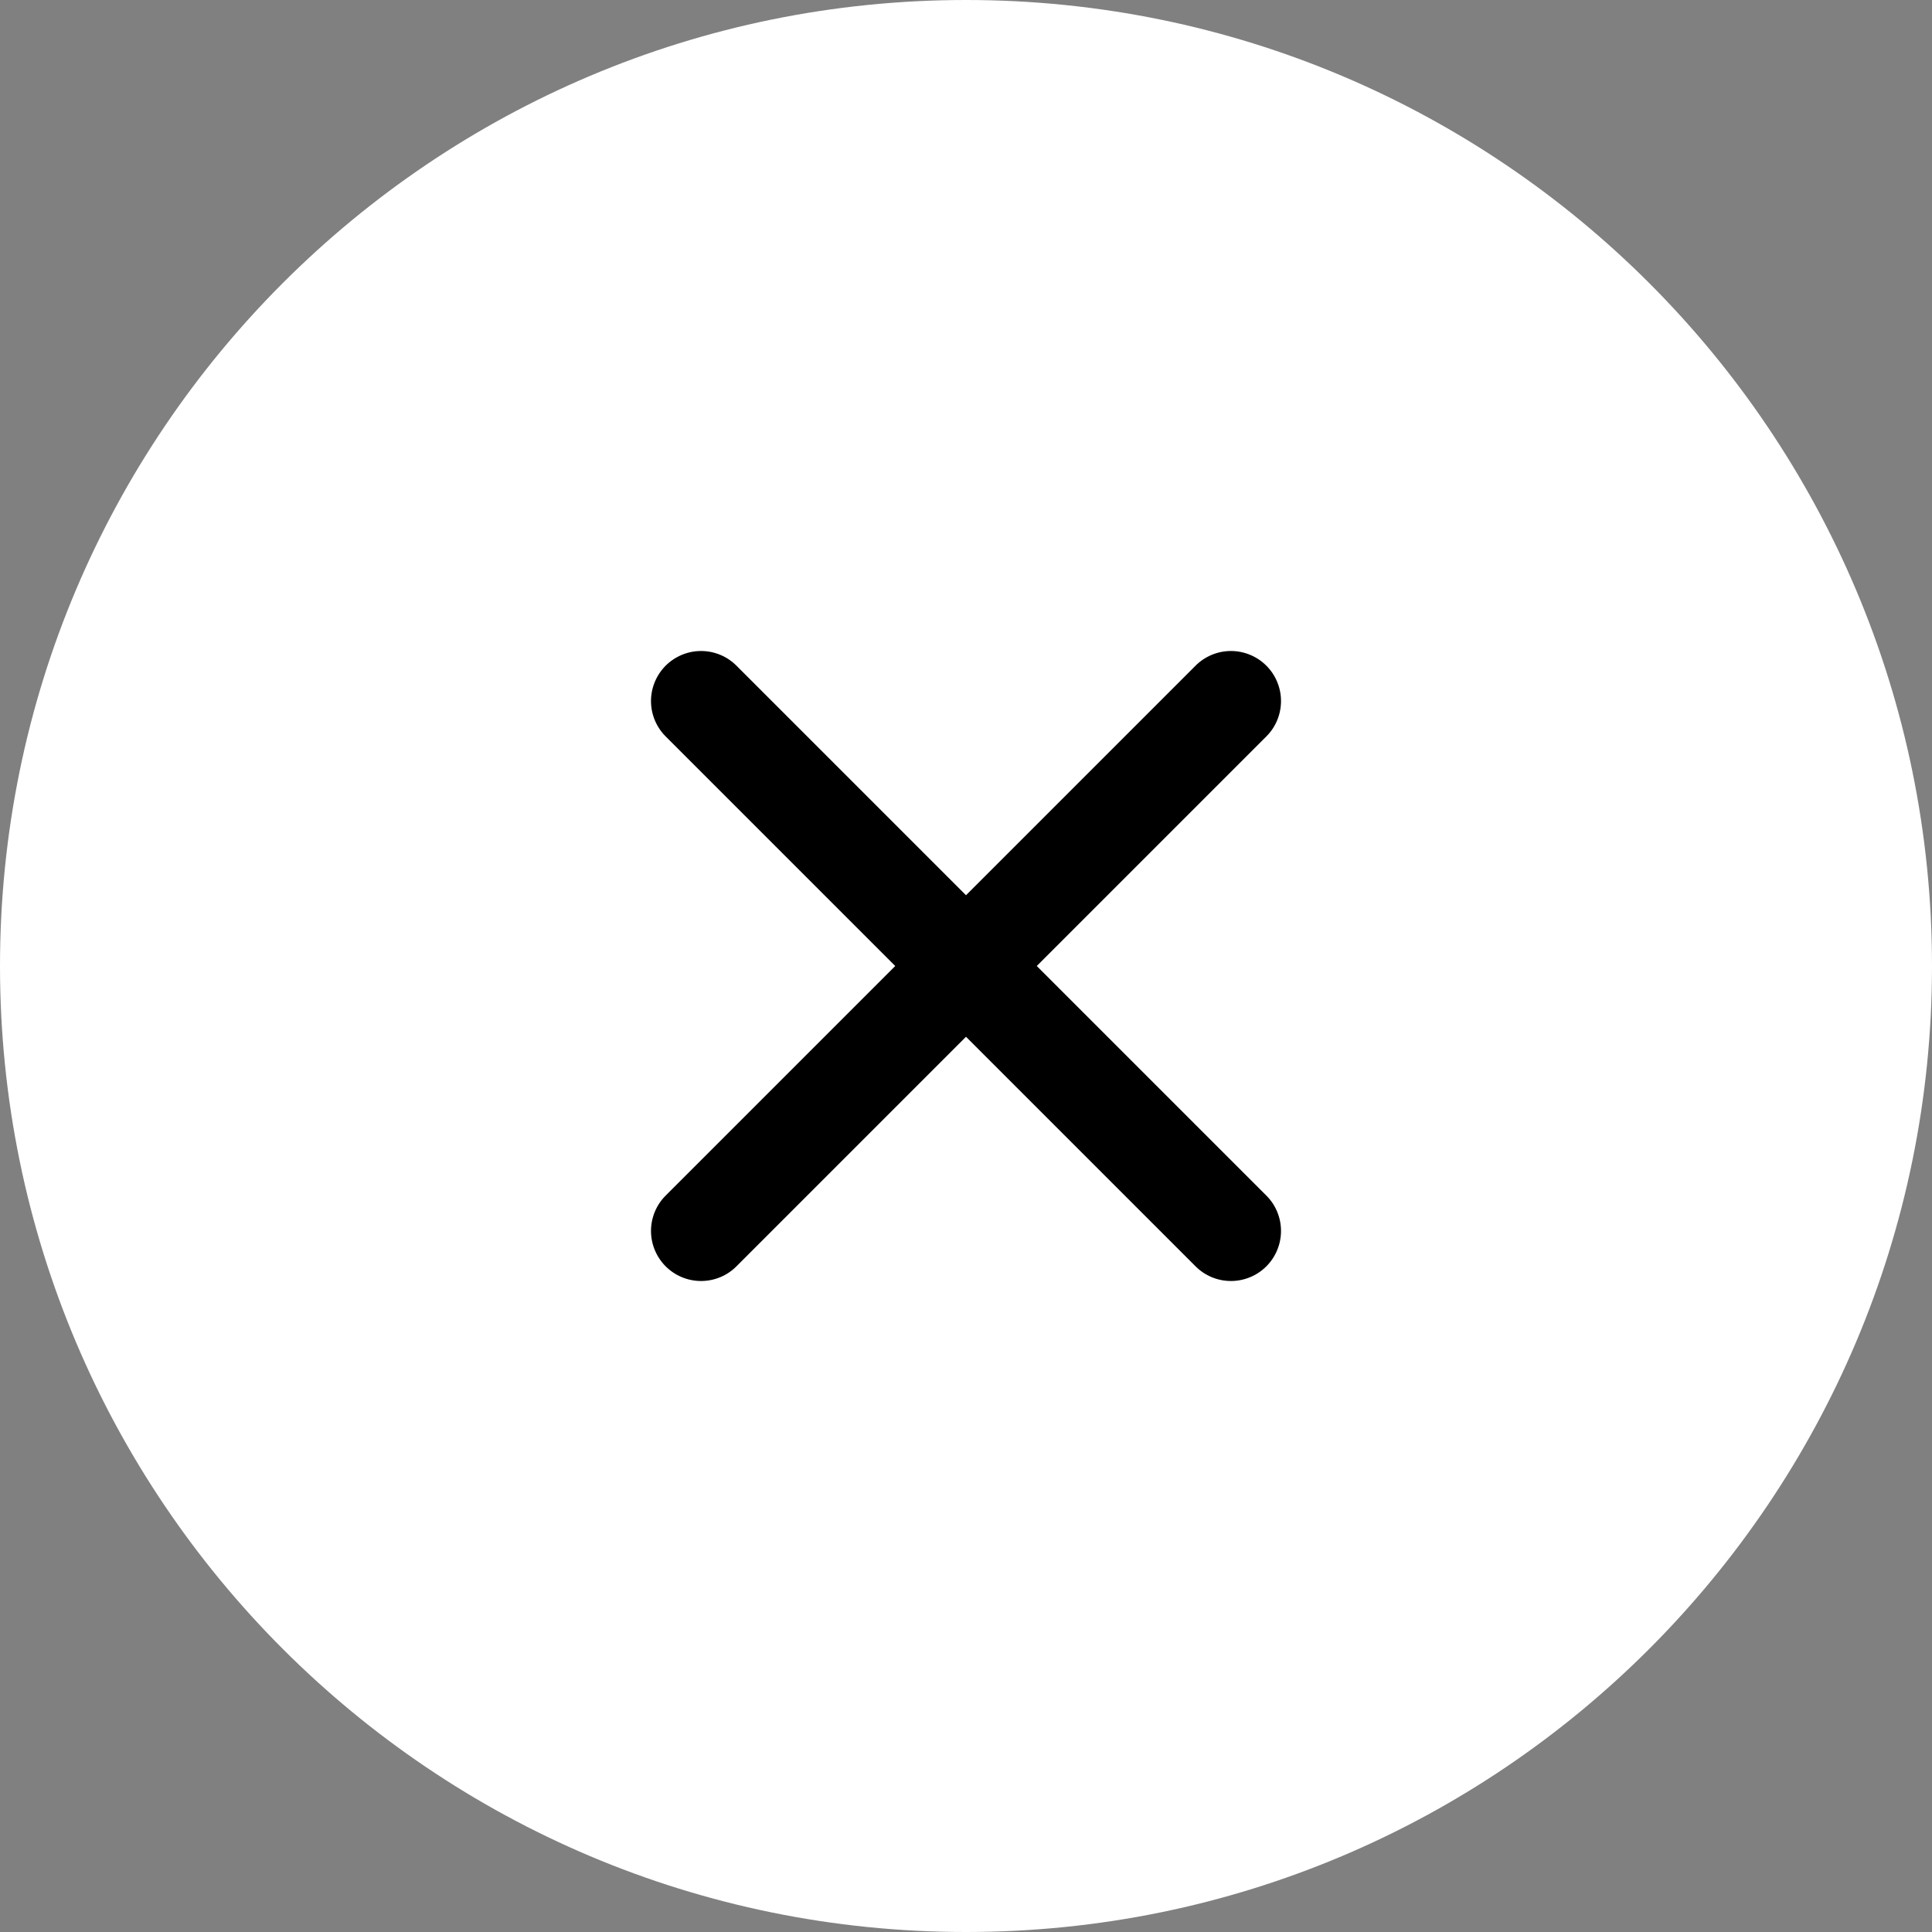<svg width="46" height="46" viewBox="0 0 46 46" fill="none" xmlns="http://www.w3.org/2000/svg">
<rect x="0" y="0" width="46" height="46" fill="#808080" stroke="none"/>
<path d="M0 23C0 10.297 10.297 0 23 0C35.703 0 46 10.297 46 23C46 35.703 35.703 46 23 46C10.297 46 0 35.703 0 23Z" fill="white"/>
<path d="M30.151 15.849C29.927 15.626 29.624 15.5 29.308 15.5C28.992 15.5 28.689 15.626 28.466 15.849L23 21.315L17.534 15.849C17.311 15.626 17.008 15.5 16.692 15.5C16.376 15.5 16.073 15.626 15.849 15.849C15.626 16.073 15.5 16.376 15.5 16.692C15.5 17.008 15.626 17.311 15.849 17.534L21.315 23L15.849 28.466C15.626 28.689 15.5 28.992 15.5 29.308C15.5 29.624 15.626 29.927 15.849 30.151C16.073 30.375 16.376 30.5 16.692 30.5C17.008 30.5 17.311 30.375 17.534 30.151L23 24.685L28.466 30.151C28.689 30.375 28.992 30.5 29.308 30.5C29.624 30.5 29.927 30.375 30.151 30.151C30.375 29.927 30.5 29.624 30.5 29.308C30.5 28.992 30.375 28.689 30.151 28.466L24.685 23L30.151 17.534C30.375 17.311 30.5 17.008 30.5 16.692C30.5 16.376 30.375 16.073 30.151 15.849Z" fill="black"/>
</svg>
